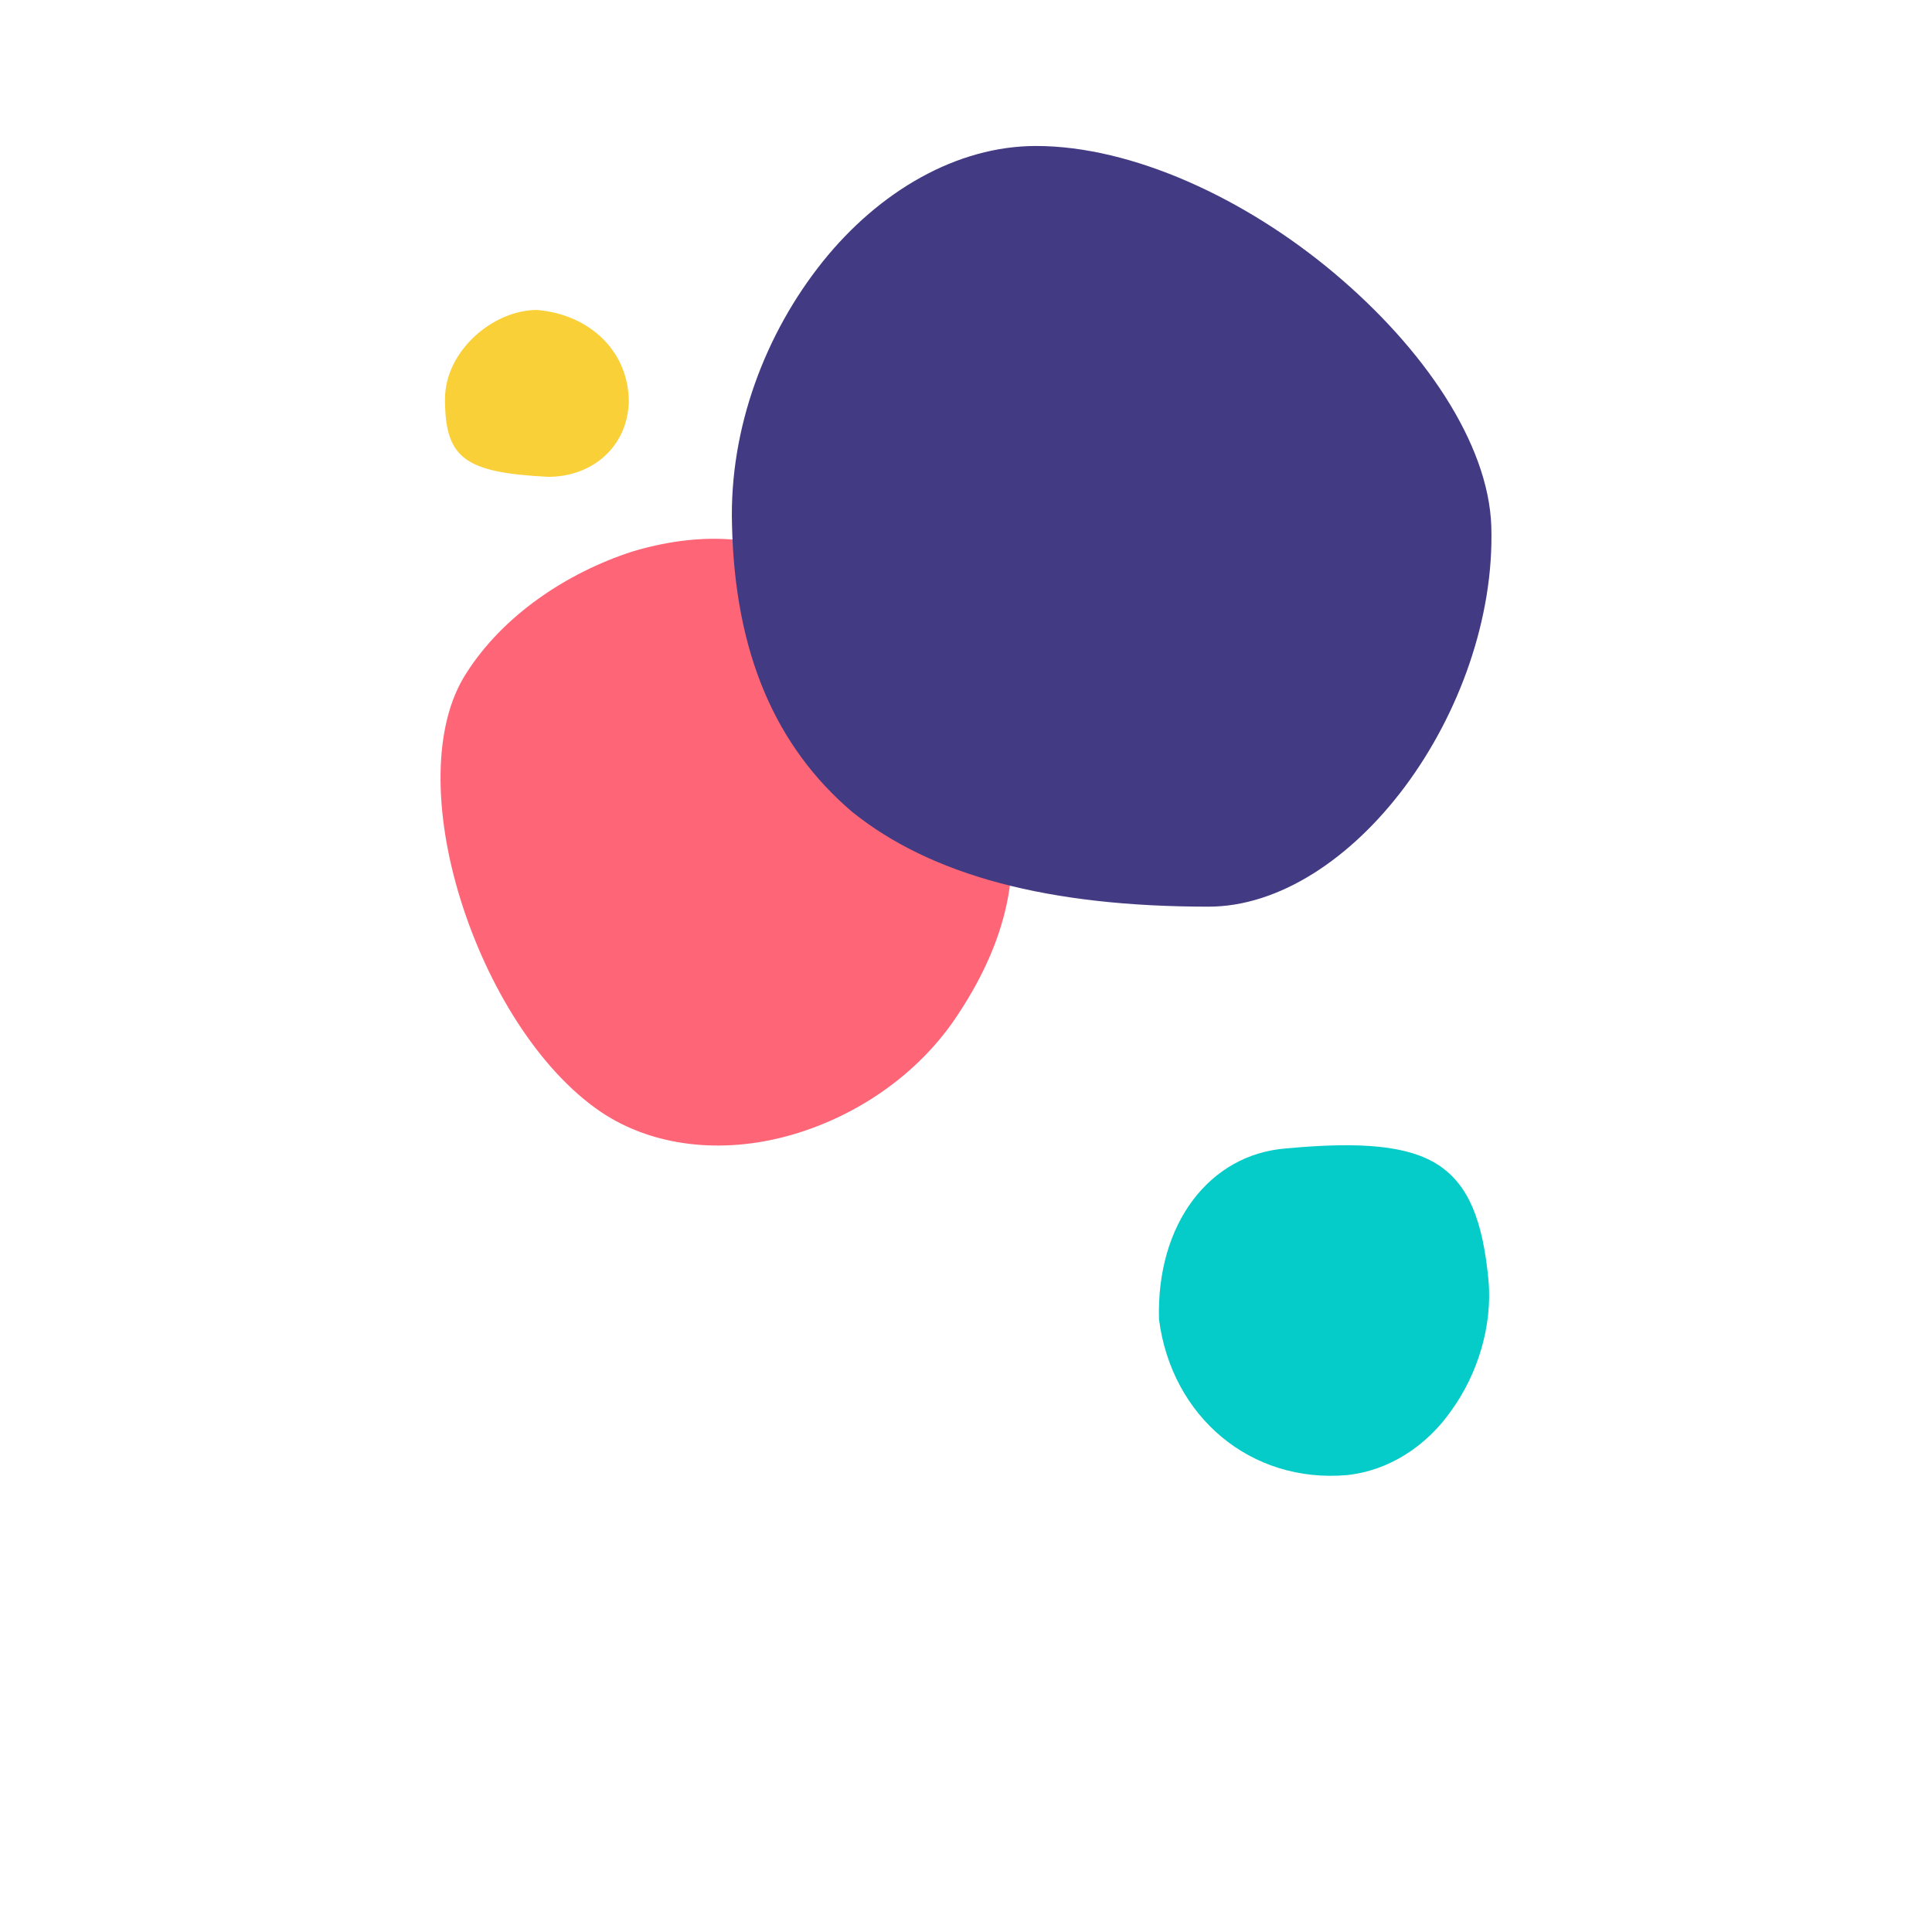 <svg width="52" height="52" viewBox="0 0 52 52" fill="none" xmlns="http://www.w3.org/2000/svg">
<g filter="url(#filter0_d_120_811)">
<rect x="4" width="44" height="44" rx="8" fill="white"/>
</g>
<path d="M34.62 30.91V30.91C36.637 30.72 37.931 30.834 38.73 31.367C39.53 31.9 39.91 32.851 40.062 34.45C40.177 35.706 39.758 37 39.073 37.951C38.388 38.94 37.36 39.587 36.257 39.702V39.702C33.669 39.93 31.538 38.141 31.195 35.515C31.119 32.928 32.565 31.063 34.62 30.91Z" fill="#05CCC9"/>
<path d="M25.791 27.295V27.295C24.726 28.932 23.013 30.073 21.225 30.568C19.436 31.063 17.571 30.872 16.163 29.921C14.489 28.779 13.118 26.534 12.396 24.213C11.672 21.891 11.634 19.532 12.548 18.124C13.537 16.563 15.25 15.422 17 14.851C18.751 14.318 20.578 14.356 21.795 15.231C24.573 17.134 26.286 19.075 26.933 21.054C27.58 23.109 27.199 25.164 25.791 27.295Z" fill="#FE6678"/>
<path d="M19.702 14.128V14.128C19.626 11.502 20.616 8.952 22.138 7.049C23.66 5.146 25.753 3.929 27.884 3.929C30.472 3.929 33.517 5.337 35.914 7.354C38.312 9.371 40.062 11.92 40.139 14.166C40.215 16.639 39.263 19.227 37.817 21.168C36.371 23.109 34.43 24.403 32.527 24.403C28.227 24.403 25.068 23.566 22.937 21.853C20.882 20.102 19.778 17.591 19.702 14.128Z" fill="#423B83"/>
<path d="M14.755 12.834C12.51 12.72 11.977 12.339 11.977 10.741C11.977 9.447 13.271 8.343 14.45 8.343C15.859 8.457 16.924 9.447 16.924 10.817C16.886 12.035 15.935 12.834 14.755 12.834Z" fill="#FAD038"/>
<defs>
<filter id="filter0_d_120_811" x="0" y="0" width="52" height="52" color-interpolation-filters="sRGB">
<feFlood flood-opacity="0" result="BackgroundImageFix"/>
<feColorMatrix in="SourceAlpha" values="0 0 0 0 0 0 0 0 0 0 0 0 0 0 0 0 0 0 127 0" result="hardAlpha"/>
<feOffset dy="4"/>
<feGaussianBlur stdDeviation="2"/>
<feComposite in2="hardAlpha" operator="out"/>
<feColorMatrix values="0 0 0 0 0 0 0 0 0 0 0 0 0 0 0 0 0 0 0.25 0"/>
<feBlend in2="BackgroundImageFix" result="effect1_dropShadow_120_811"/>
<feBlend in="SourceGraphic" in2="effect1_dropShadow_120_811" result="shape"/>
</filter>
</defs>
</svg>
